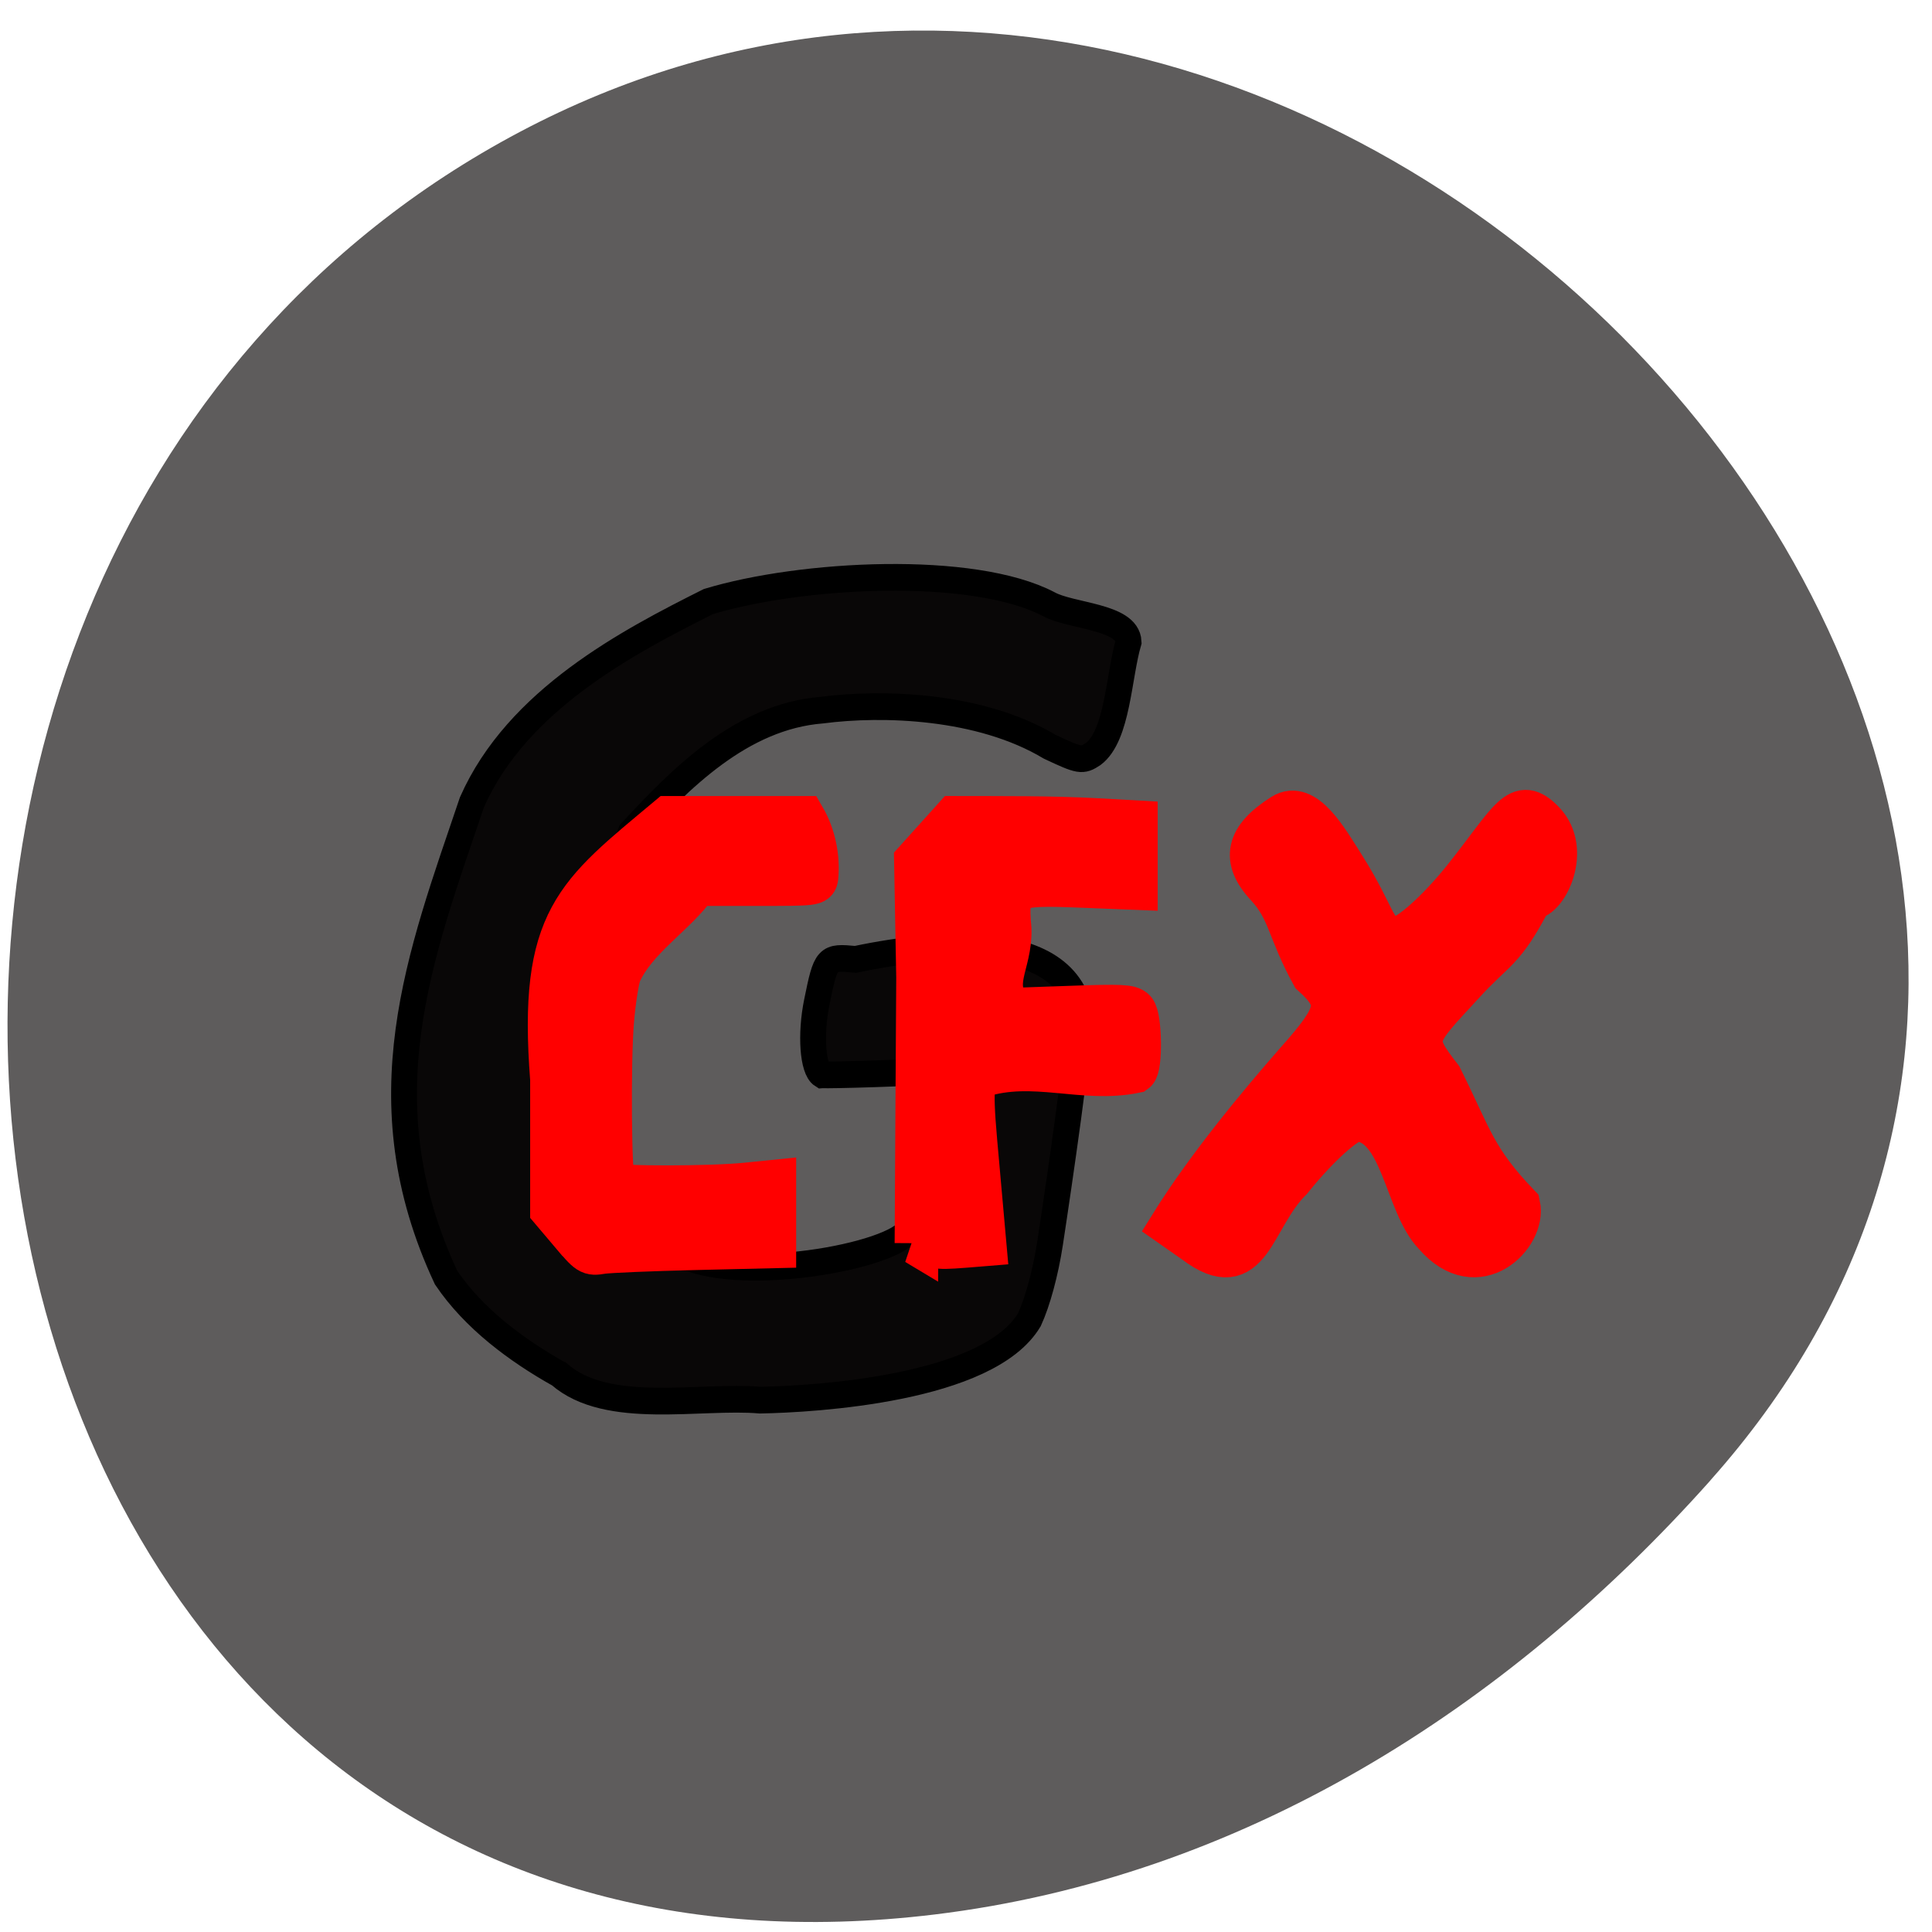 <svg xmlns="http://www.w3.org/2000/svg" viewBox="0 0 256 256"><g fill="#5e5c5c" color="#000"><path d="m 59.778 1025.68 c 95.24 84.46 241.79 -48.767 182.53 -160.27 -59.906 -112.74 -258.16 -82.69 -241.3 55.767 5.02 41.2 27.695 76.954 58.764 104.51 z" transform="matrix(0 -0.979 0.984 0 -782.63 254.67)"/></g><g stroke="#000" stroke-width="4.982"><path d="m 50.613 199.65 c -8.245 -4.472 -16.495 -10.4 -21.832 -18.04 -16.04 -33.18 -5.02 -60.1 4.975 -88.71 8.729 -19.12 30.1 -29.939 45.62 -37.467 17.889 -5.237 50.987 -6.946 65.68 0.507 4.16 2.244 15.14 2.259 15.359 7.02 -1.935 6.379 -2.09 17.482 -6.832 20.933 -2.134 1.361 -2.557 1.292 -8.4 -1.37 -13.425 -7.778 -32.28 -8.293 -43.914 -6.826 -15.591 1.203 -27.357 12.851 -36.895 22.844 -17.04 39.964 -31.497 75.859 11.412 79.41 13.11 4.731 43.705 -1.284 42.489 -6.427 -1.101 -4.19 7.415 -24.383 11.968 -37.04 2.764 -7.687 19.15 1.254 20.17 2.241 0.613 0.597 -3.288 26.747 -5.147 38.472 -0.864 5.452 -2.405 10.957 -3.995 14.282 -7.987 12.936 -41.4 14.806 -51.926 14.993 -11.503 -0.971 -29.448 3.038 -38.726 -4.821 z m 50.676 -55.887 c -1.808 -1.088 -2.283 -7.54 -1 -13.605 1.763 -8.346 1.866 -8.455 7.466 -7.944 16.887 -3.438 46.24 -6.163 43.551 16.404 7.994 3.851 -47.36 5.314 -50.01 5.145 z" fill="#090707" stroke="#000" stroke-width="4.982" transform="matrix(0.687 0 0 0.71 39.34 40.35)"/></g><g fill="#f00" stroke="#f00"><path d="m 158.3 164.66 l -3.239 -2.268 c 4.846 -7.805 11.795 -16.14 16.652 -21.684 5.781 -6.481 6.06 -7.976 2.15 -11.514 -3.283 -5.98 -3.037 -8.49 -6.02 -11.745 -3.357 -3.573 -2.717 -6.464 2.105 -9.505 2.97 -1.874 5.863 3.188 8.194 6.883 4.522 7.171 3.897 9.372 7 9.372 1.408 0 5.385 -3.546 8.838 -7.88 6.208 -7.791 7.209 -10.978 10.598 -7.434 3.58 3.744 0.374 10.199 -1.668 10.199 -3.754 7.199 -4.674 6.522 -9.07 11.36 -6.373 6.914 -6.94 7.082 -2.854 12.306 4.03 8.08 4.401 10.734 10.325 16.918 0.884 4.02 -5.526 10.604 -11.24 3.961 -3.941 -4.063 -4.304 -14.775 -10.241 -15.171 -1.337 0 -5.252 3.535 -8.7 7.855 -5.226 5.139 -5.332 13.991 -12.832 8.346 z" stroke-width="5.564"/><path d="m 75.6 163.27 l -2.492 -2.944 v -17.321 c -1.651 -21.281 3.239 -24.426 15.467 -34.666 5.169 0 12.765 0 17.935 0 1.356 2.316 1.964 5.21 1.707 7.901 -0.124 0.931 -0.214 0.941 -8.01 0.941 h -7.886 c -2.917 4.088 -8.07 7.099 -10.182 11.785 -0.314 0.788 -0.757 3.603 -0.984 6.254 -0.466 5.439 -0.337 21.17 0.178 21.716 0.445 0.475 12.817 0.46 17.56 -0.021 l 3.741 -0.379 c 0 2.882 0 5.763 0 8.645 l -10.616 0.25 c -5.839 0.137 -11.361 0.37 -12.27 0.516 -1.633 0.263 -1.685 0.23 -4.145 -2.677 z" stroke-width="5.721"/><path d="m 121.44 164.73 l 0.213 -35.21 l -0.286 -15.452 c 1.709 -1.898 3.419 -3.796 5.128 -5.695 6.289 0.017 12.589 -0.046 18.868 0.292 l 5.14 0.288 c 0 2.905 0 5.809 0 8.714 l -7.02 -0.28 c -9.82 -0.391 -10.205 -0.163 -9.702 5.755 0.141 4.698 -2.818 7.271 0.285 10.654 l 7.801 -0.276 c 6.713 -0.238 7.887 -0.181 8.421 0.407 0.797 0.877 0.893 7.476 0.117 8.02 -6.91 1.434 -13.436 -1.65 -20.486 0.606 -0.888 0.523 -1.394 0.629 -0.676 8.684 l 1.216 13.644 c -7.776 0.641 -4.671 0.322 -9.02 -0.152 z" stroke-width="5.792"/></g></svg>